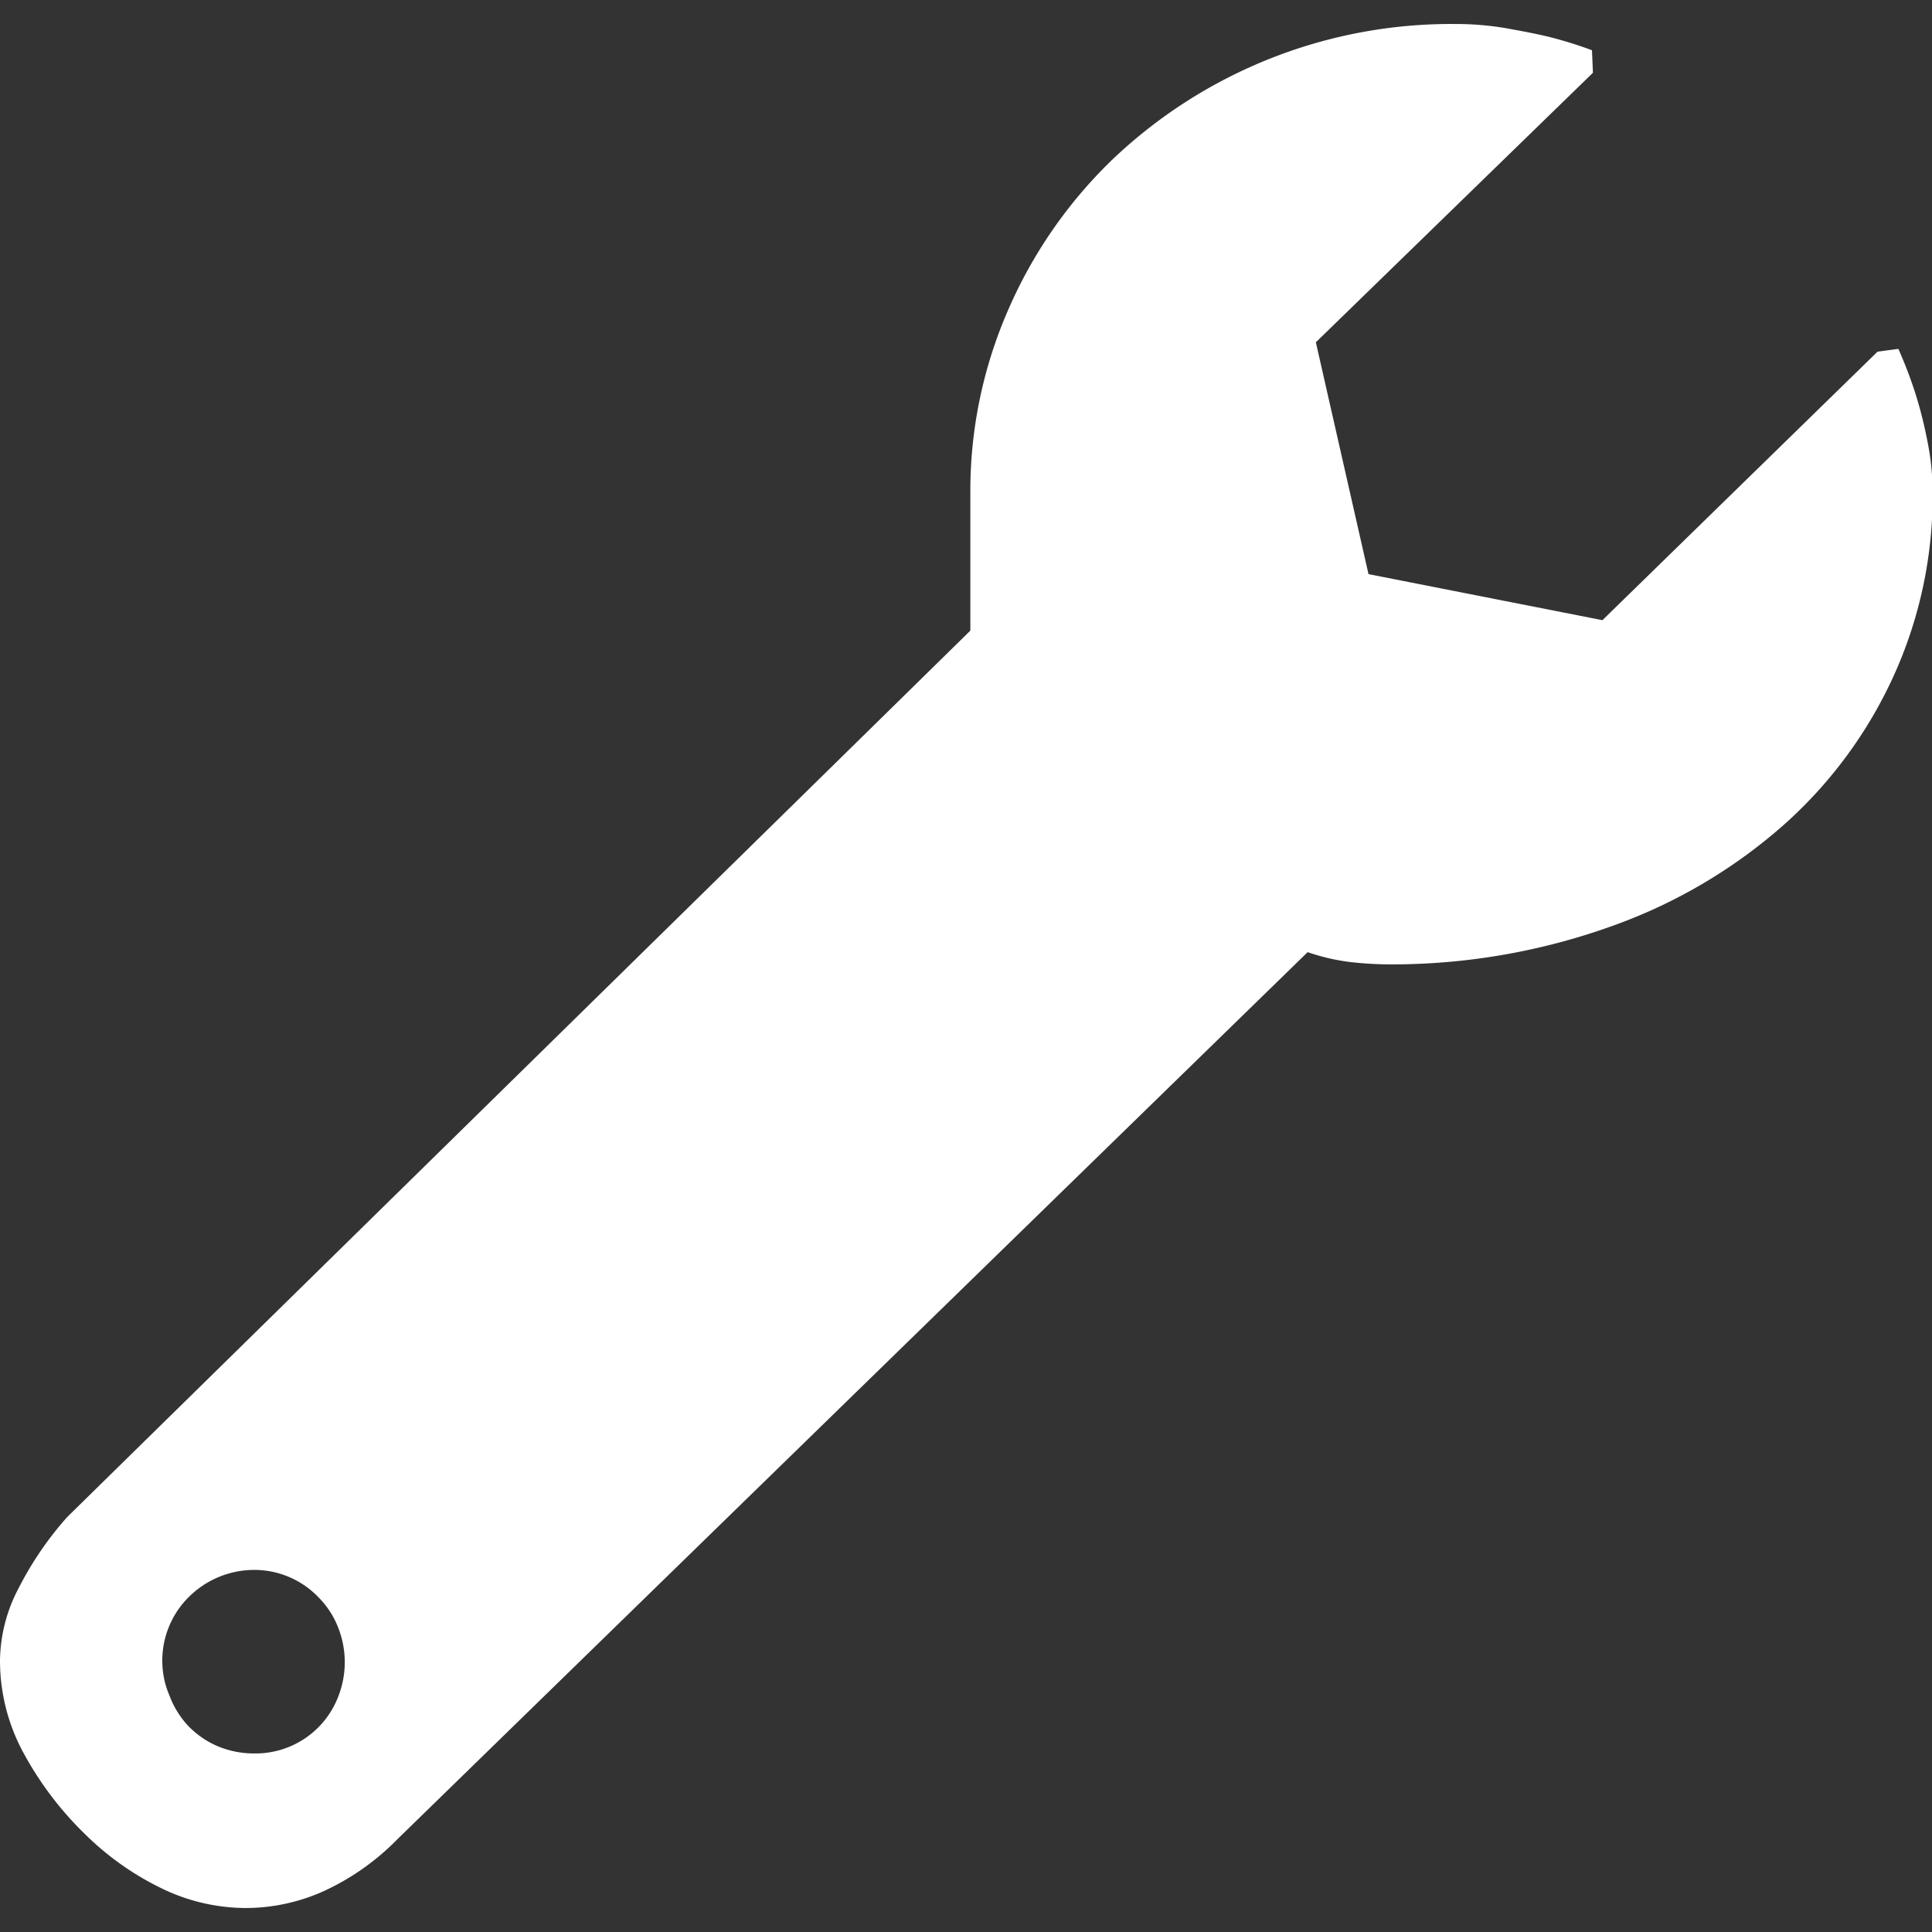 <svg id="Layer_1" data-name="Layer 1" xmlns="http://www.w3.org/2000/svg" viewBox="0 0 120 120"><rect x="0" y="0" width="120" height="120" fill="#333333" stroke="none"/><defs><style>.cls-1{fill:#fff;}</style></defs><title>Icon-Spanner</title><path class="cls-1" d="M99.53,38.52l17.09-16.68,1.29-.17A26.7,26.7,0,0,1,119,24.54a26.42,26.42,0,0,1,.72,2.89,16,16,0,0,1,.32,3.19A27.07,27.07,0,0,1,117.61,42a27.8,27.8,0,0,1-6.79,9.21,32.6,32.6,0,0,1-10.56,6.26,40.45,40.45,0,0,1-13.72,2.43,22.94,22.94,0,0,1-2.63-.14,13,13,0,0,1-2.69-.62L24.69,114.23A15.34,15.34,0,0,1,20,117.51a11.85,11.85,0,0,1-4.68,1,12,12,0,0,1-5.3-1.23,17.76,17.76,0,0,1-4.71-3.33,20.87,20.87,0,0,1-3.81-5A12,12,0,0,1,0,103.12a9.83,9.83,0,0,1,1.17-4.5,20.84,20.84,0,0,1,3-4.39L60.27,39.17V30.68a28.08,28.08,0,0,1,2.34-11.41A29,29,0,0,1,69,10,30.51,30.51,0,0,1,90.34,1.49a18.67,18.67,0,0,1,3.19.26c1,.18,1.95.36,2.72.55a25.66,25.66,0,0,1,2.63.82l.06,1.4L81.73,21.26,85,35.66ZM11.7,107.21a5.61,5.61,0,0,0,1.94,1.3,5.88,5.88,0,0,0,2.16.4A5.5,5.5,0,0,0,21,105.4a5.85,5.85,0,0,0,0-4.32,5.46,5.46,0,0,0-1.22-1.87,5.52,5.52,0,0,0-4-1.7,5.77,5.77,0,0,0-4,1.63,5.56,5.56,0,0,0-1.7,4,5.46,5.46,0,0,0,.44,2.16A5.68,5.68,0,0,0,11.7,107.21Z"/></svg>